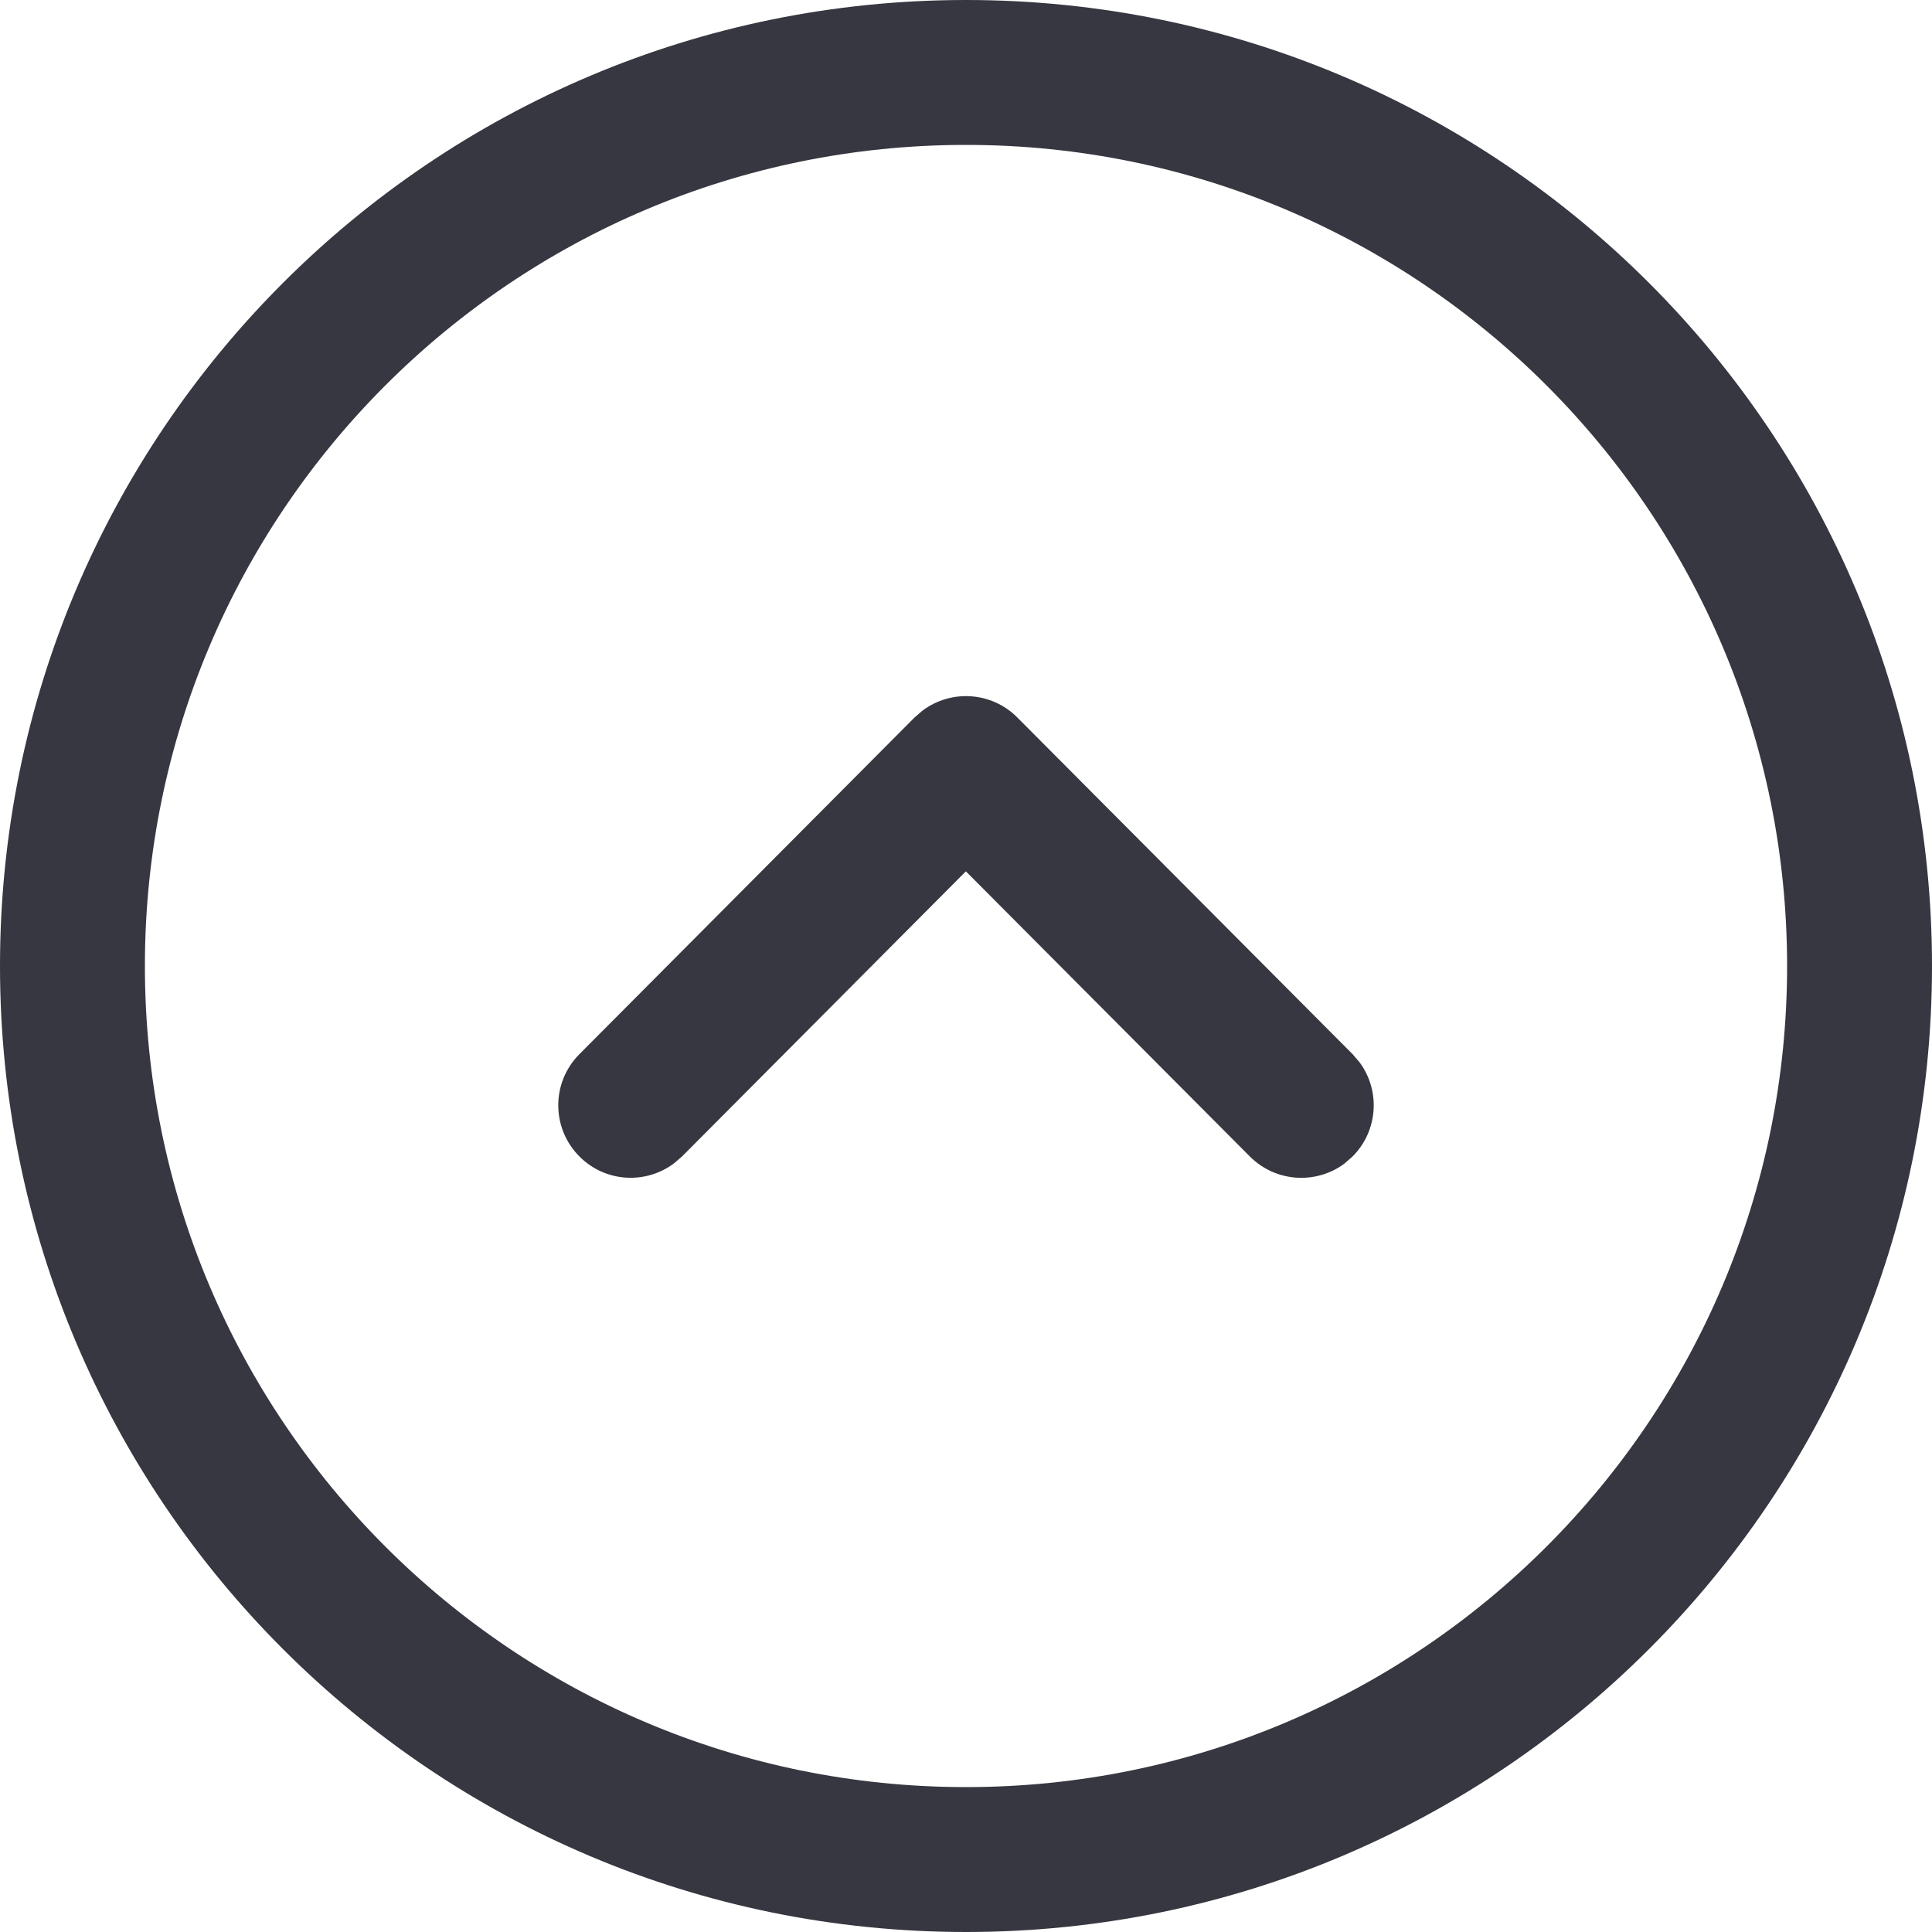 <svg width="15" height="15" viewBox="0 0 15 15" fill="none" xmlns="http://www.w3.org/2000/svg">
<path d="M7.5 15C11.642 15 15 11.642 15 7.5C15 3.358 11.642 0 7.5 0C3.358 0 0 3.358 0 7.5C0 11.642 3.358 15 7.5 15ZM7.5 13.875C3.979 13.875 1.125 11.021 1.125 7.5C1.125 3.979 3.979 1.125 7.5 1.125C11.02 1.125 13.875 3.98 13.875 7.5C13.875 11.02 11.02 13.875 7.5 13.875ZM10.437 9.035L10.5 8.98C10.7 8.781 10.719 8.469 10.556 8.248L10.502 8.185L7.898 5.57C7.699 5.37 7.385 5.351 7.164 5.516L7.101 5.57L4.498 8.185C4.279 8.405 4.28 8.761 4.5 8.98C4.7 9.18 5.012 9.197 5.232 9.033L5.295 8.979L7.499 6.765L9.704 8.979C9.904 9.179 10.216 9.198 10.437 9.035Z" fill="#363740"/>
</svg>
